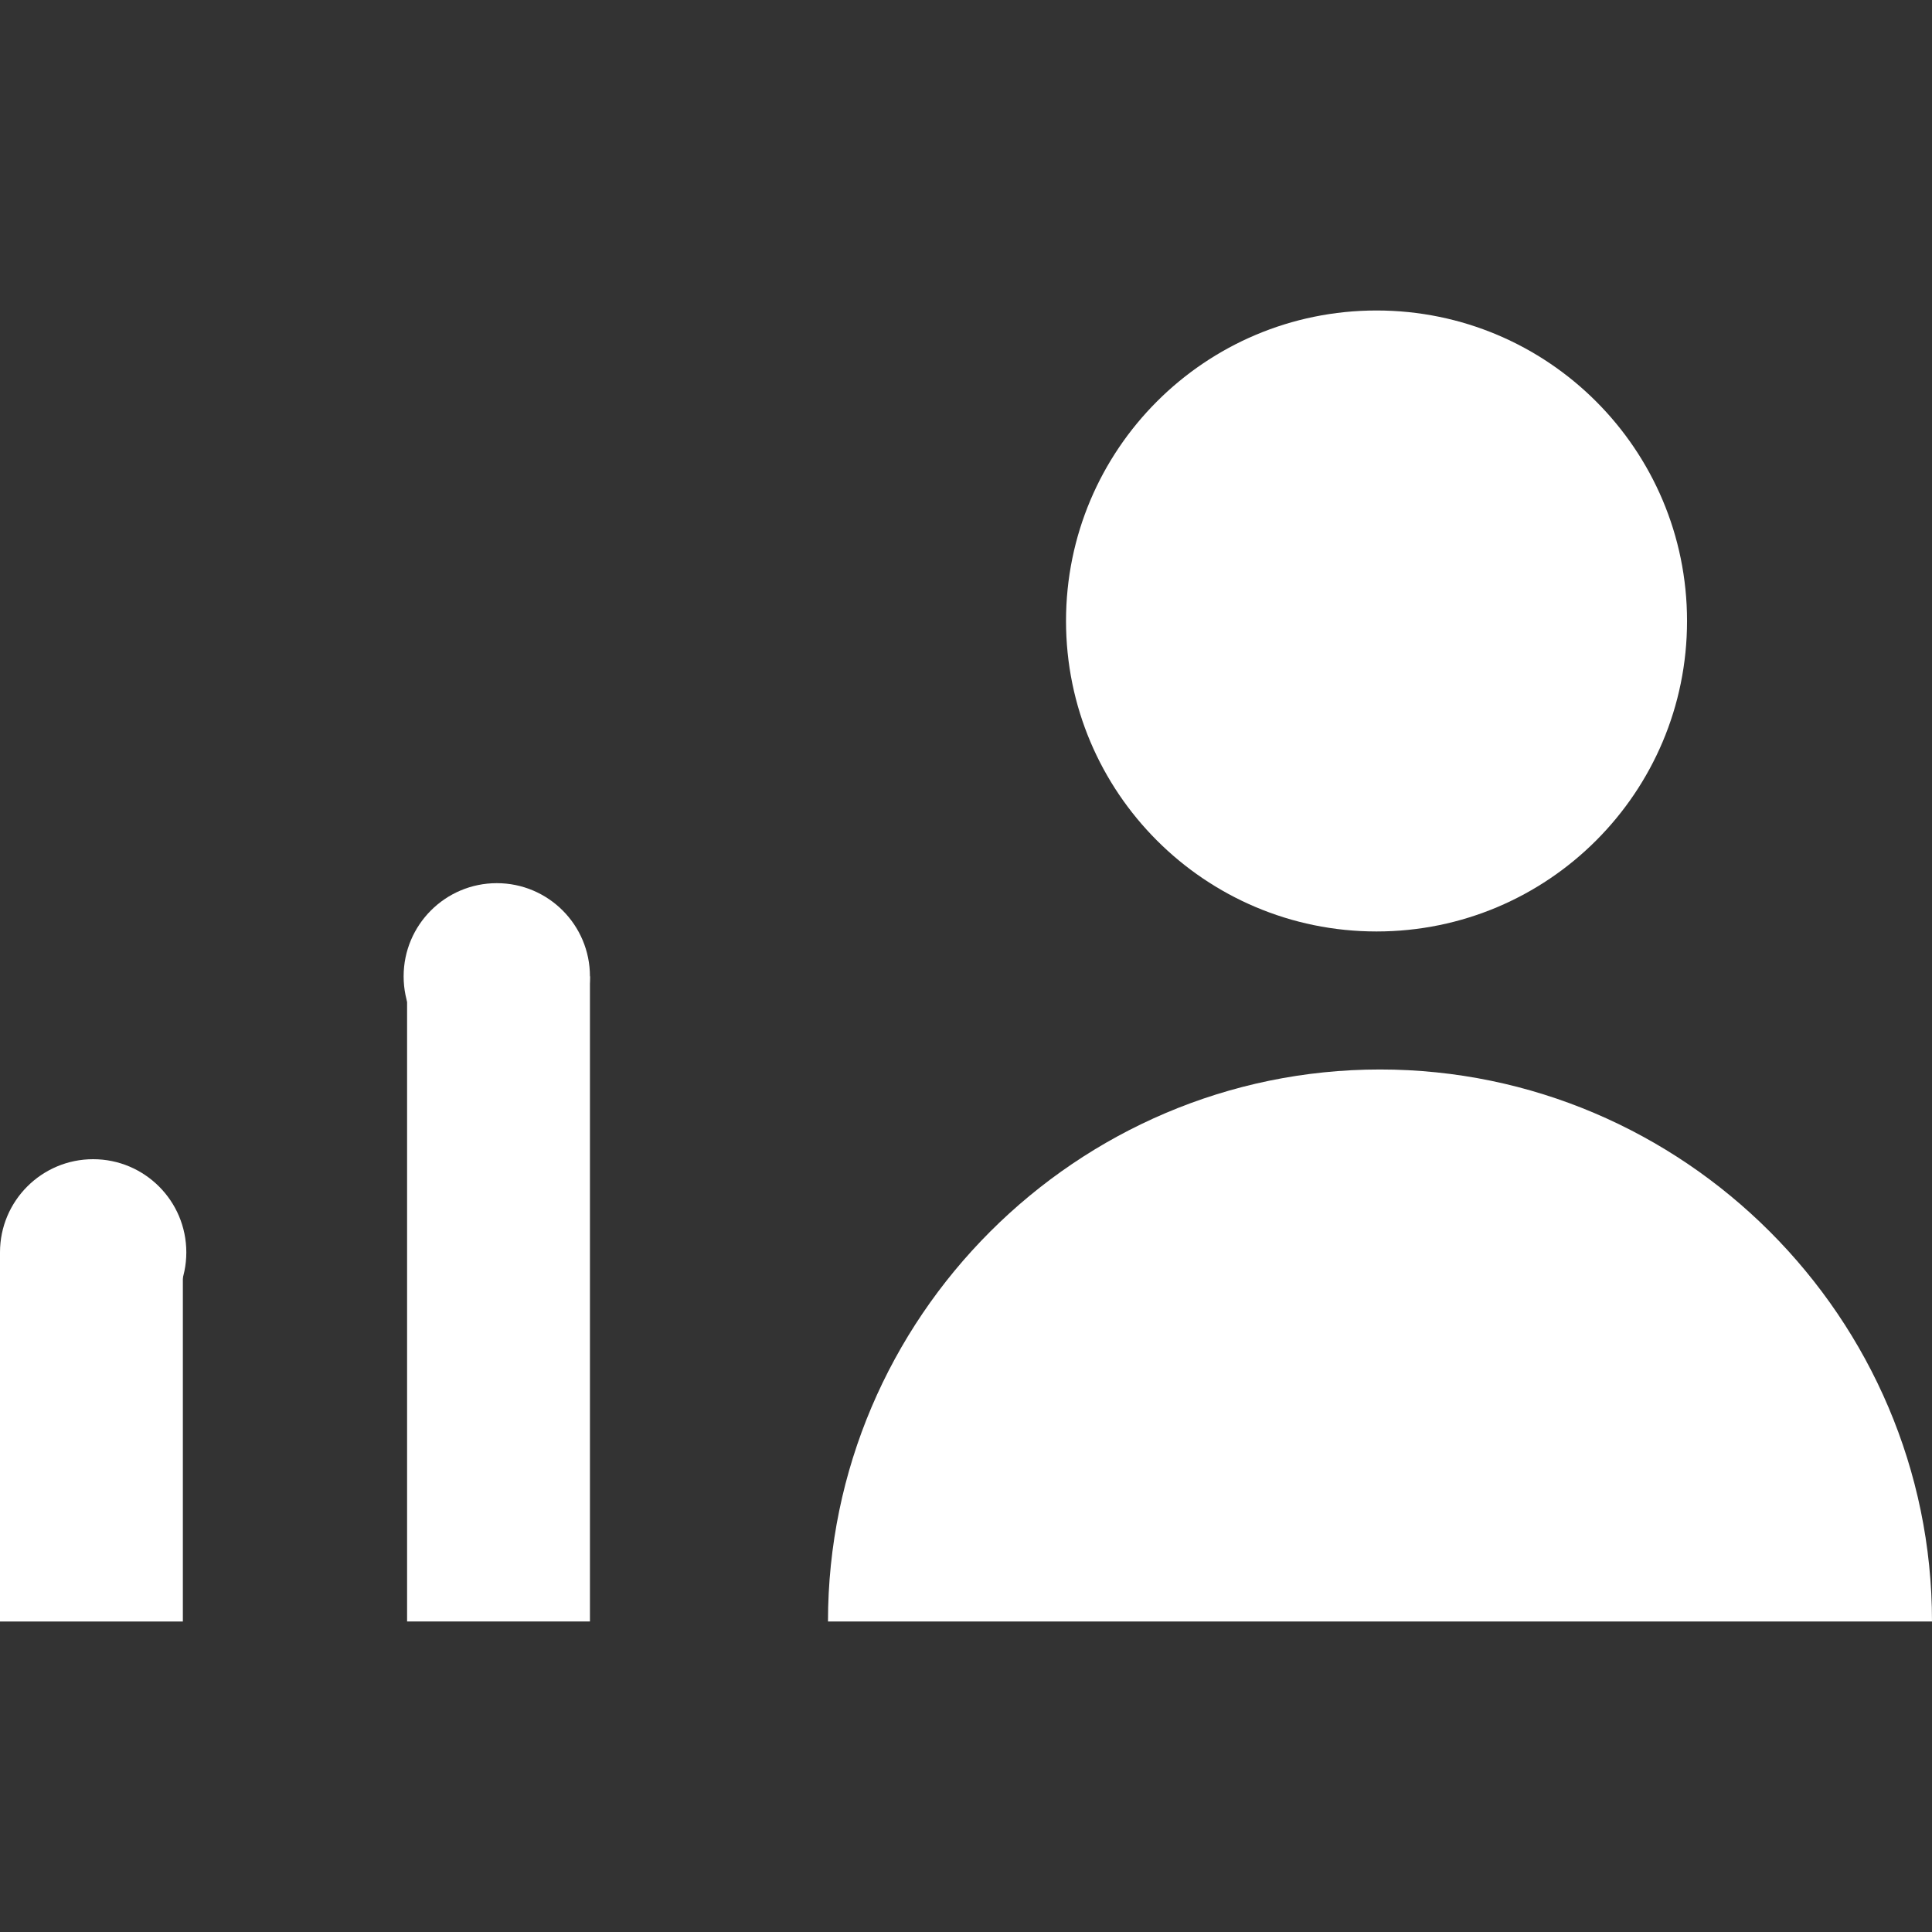 <svg width="48" height="48" viewBox="0 0 48 48" fill="none" xmlns="http://www.w3.org/2000/svg">
<rect x="0" y="0" width="48" height="48" fill="#333333" stroke="none"/>
<g clip-path="url(#clip0_4138_81568)">
<path d="M34.2 23.142C38.46 23.142 41.914 19.689 41.914 15.428C41.914 11.168 38.46 7.714 34.2 7.714C29.939 7.714 26.485 11.168 26.485 15.428C26.485 19.689 29.939 23.142 34.2 23.142Z" fill="white"/>
<path d="M20.571 40.286C20.571 32.743 26.743 26.571 34.286 26.571C41.828 26.571 48 32.743 48 40.286H20.571Z" fill="white"/>
<path d="M12.343 26.571C13.621 26.571 14.657 25.535 14.657 24.257C14.657 22.979 13.621 21.942 12.343 21.942C11.065 21.942 10.028 22.979 10.028 24.257C10.028 25.535 11.065 26.571 12.343 26.571Z" fill="white"/>
<path d="M14.657 24.257H10.114V40.285H14.657V24.257Z" fill="white"/>
<path d="M2.314 33.428C3.592 33.428 4.629 32.392 4.629 31.114C4.629 29.836 3.592 28.8 2.314 28.8C1.036 28.8 0 29.836 0 31.114C0 32.392 1.036 33.428 2.314 33.428Z" fill="white"/>
<path d="M4.543 31.114H0V40.286H4.543V31.114Z" fill="white"/>
</g>
<defs>
<clipPath id="clip0_4138_81568">
<rect width="48" height="48" fill="white"/>
</clipPath>
</defs>
</svg>
